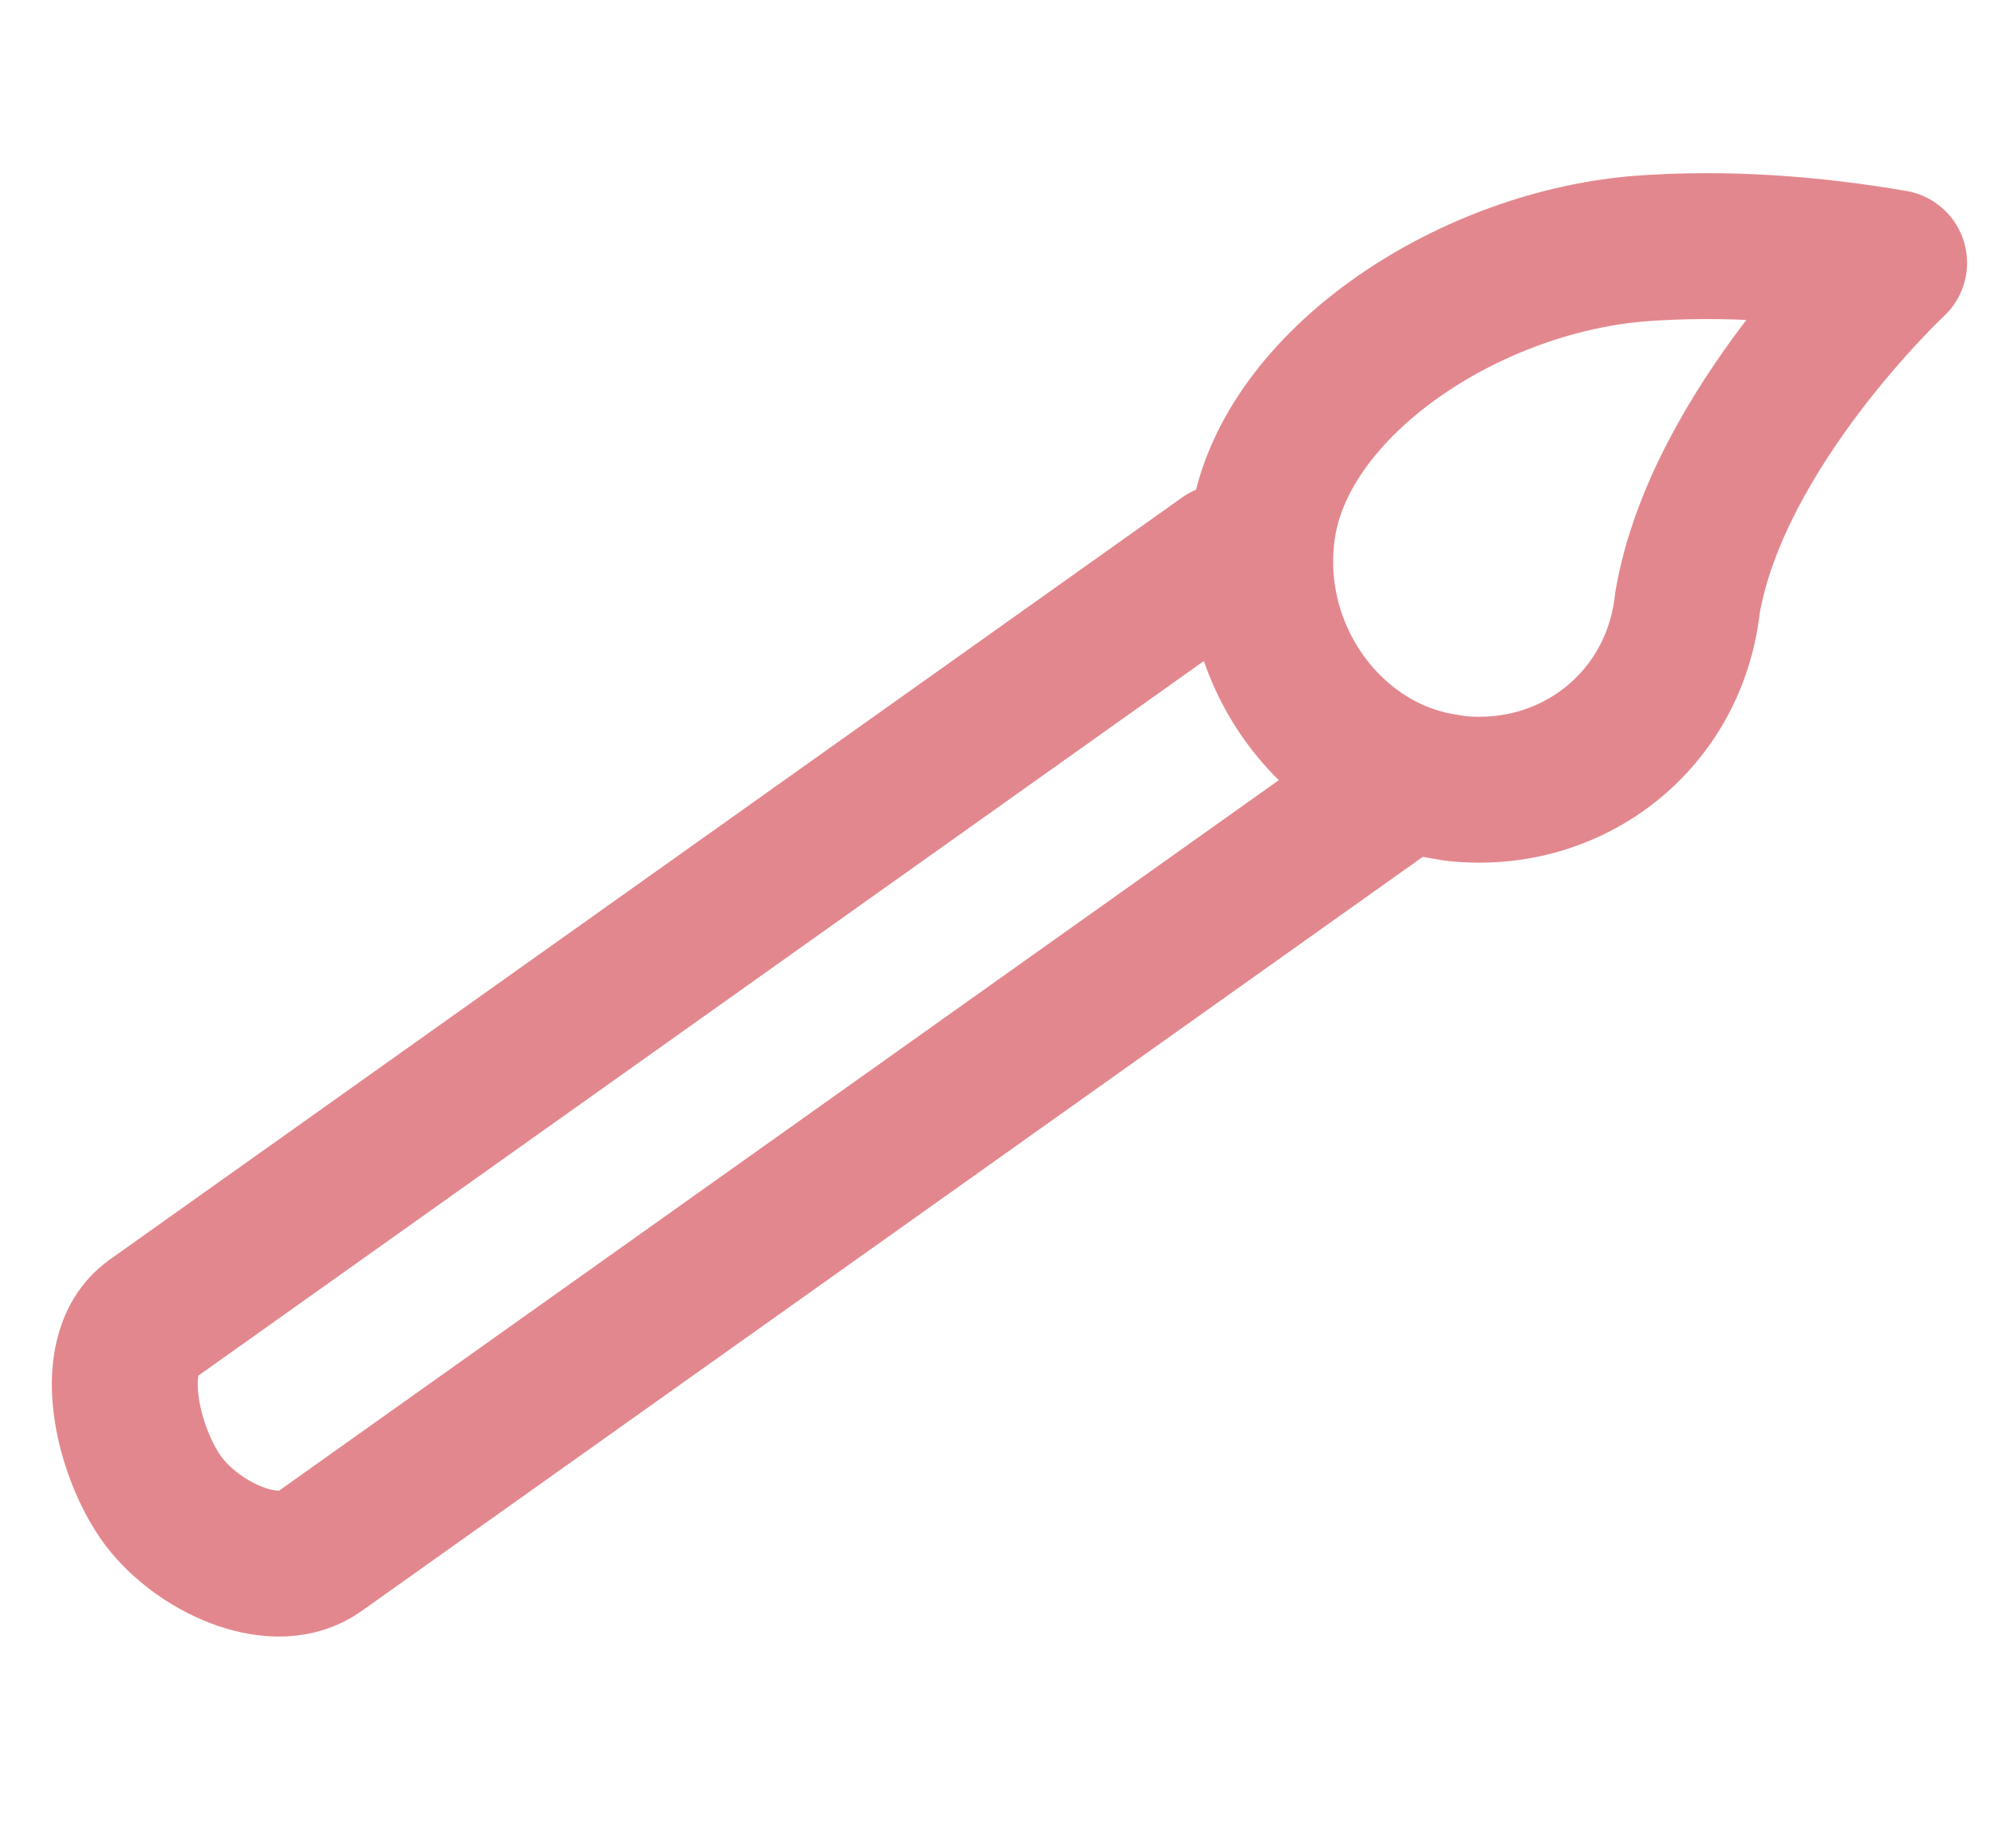 <svg width="41" height="38" viewBox="0 0 41 38" fill="none" xmlns="http://www.w3.org/2000/svg">
<path d="M25.98 10.75C26.469 7.899 30.095 5.433 33.657 5.116C35.512 4.971 37.316 5.126 38.946 5.405C38.946 5.405 35.314 8.798 34.697 12.398C34.434 14.823 32.321 16.469 29.925 16.212C29.777 16.187 29.629 16.162 29.629 16.162C27.258 15.755 25.543 13.3 25.98 10.75Z" stroke="#E3878E" stroke-width="3" stroke-linecap="round" stroke-linejoin="round"/>
<path d="M25.178 11.45L14.15 19.288L3.121 27.126C2.078 27.873 2.688 30.075 3.449 30.977C4.209 31.88 5.696 32.527 6.565 31.904L17.594 24.066L28.622 16.228" stroke="#E3878E" stroke-width="3" stroke-linecap="round" stroke-linejoin="round"/>
</svg>
